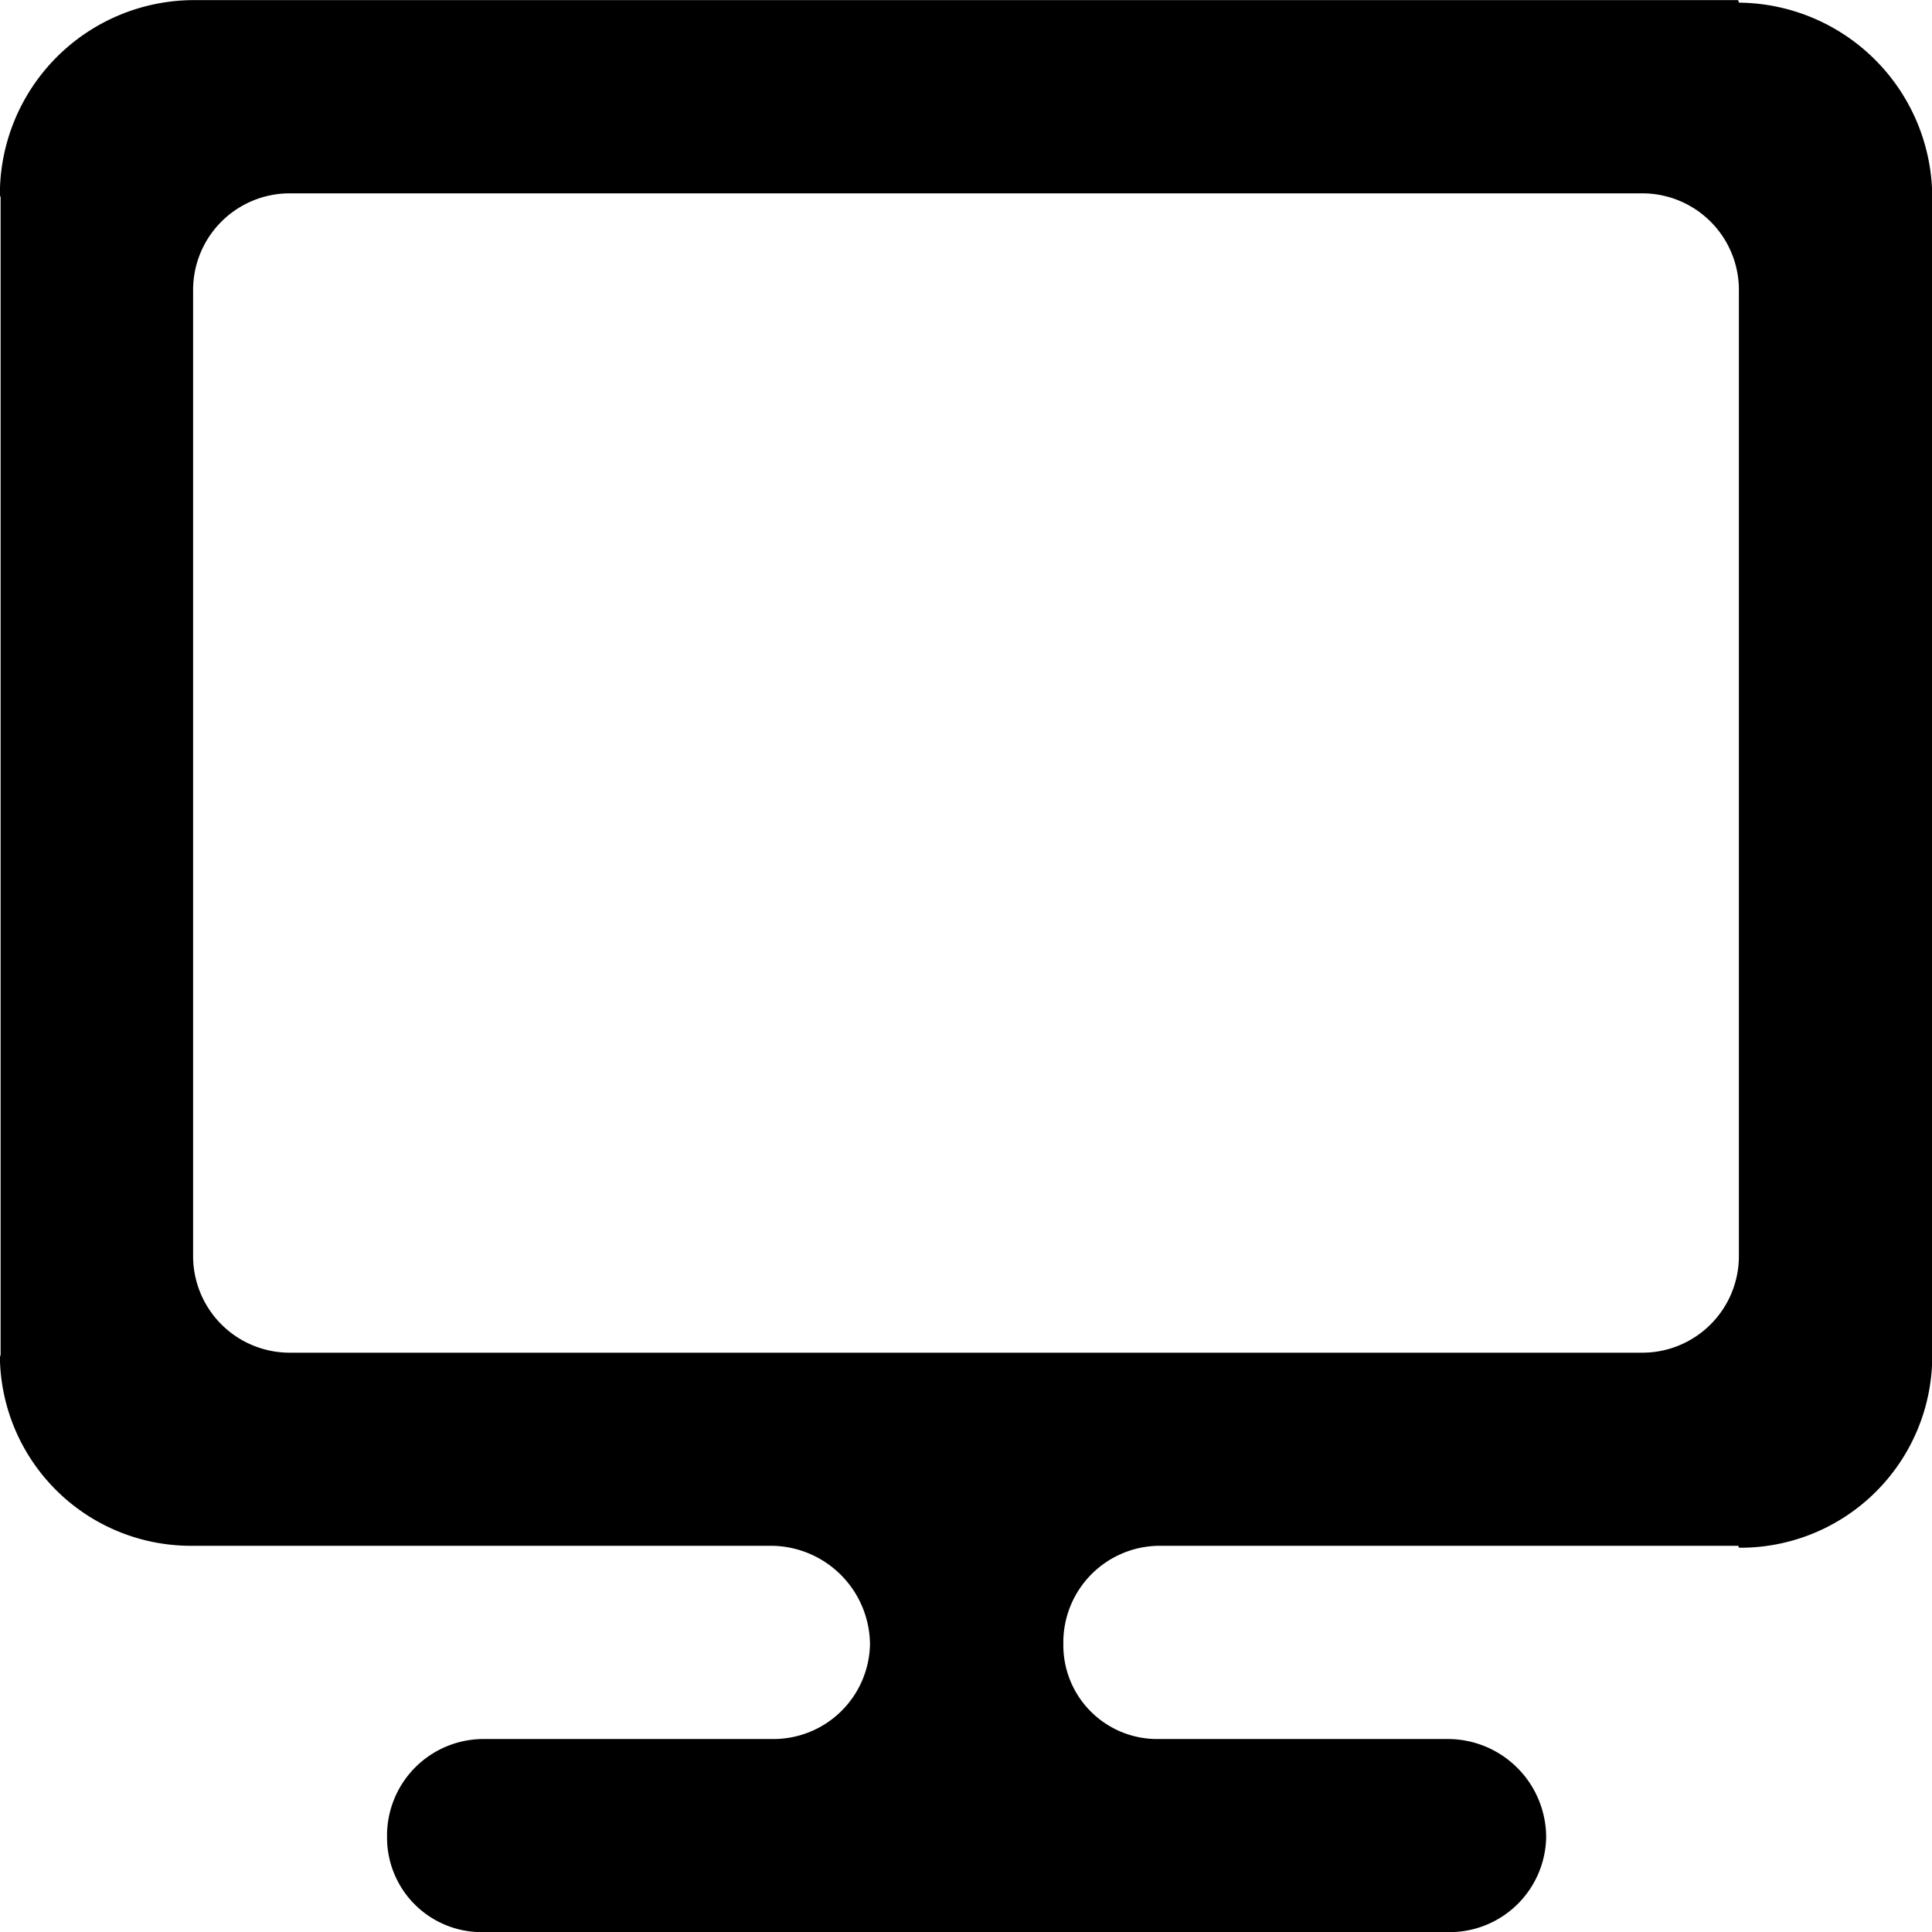 <svg height="16" viewBox="0 0 15.998 16" width="15.998" xmlns="http://www.w3.org/2000/svg"><path d="m58.4 7009.4a.8.8 0 0 1 -.8.8h-11.2a.8.8 0 0 1 -.8-.8v-8a.8.8 0 0 1 .8-.8h11.2a.8.8 0 0 1 .8.8zm-.008-10.4h-12.8a1.609 1.609 0 0 0 -1.592 1.616l.006.016v9.6l-.006-.017a1.582 1.582 0 0 0 1.594 1.584h4.8a.823.823 0 0 1 .811.816v-.008a.8.8 0 0 1 -.811.792h-2.4a.8.8 0 0 0 -.788.816v-.008a.783.783 0 0 0 .788.791h8a.8.8 0 0 0 .81-.783v-.008a.815.815 0 0 0 -.81-.808h-2.4a.777.777 0 0 1 -.788-.784v-.008a.8.8 0 0 1 .789-.808h4.8l.006.016a1.588 1.588 0 0 0 1.6-1.581v-9.6a1.615 1.615 0 0 0 -1.6-1.613l-.006-.017z" fill-rule="evenodd" transform="translate(-44.001 -6998.999)"/></svg>